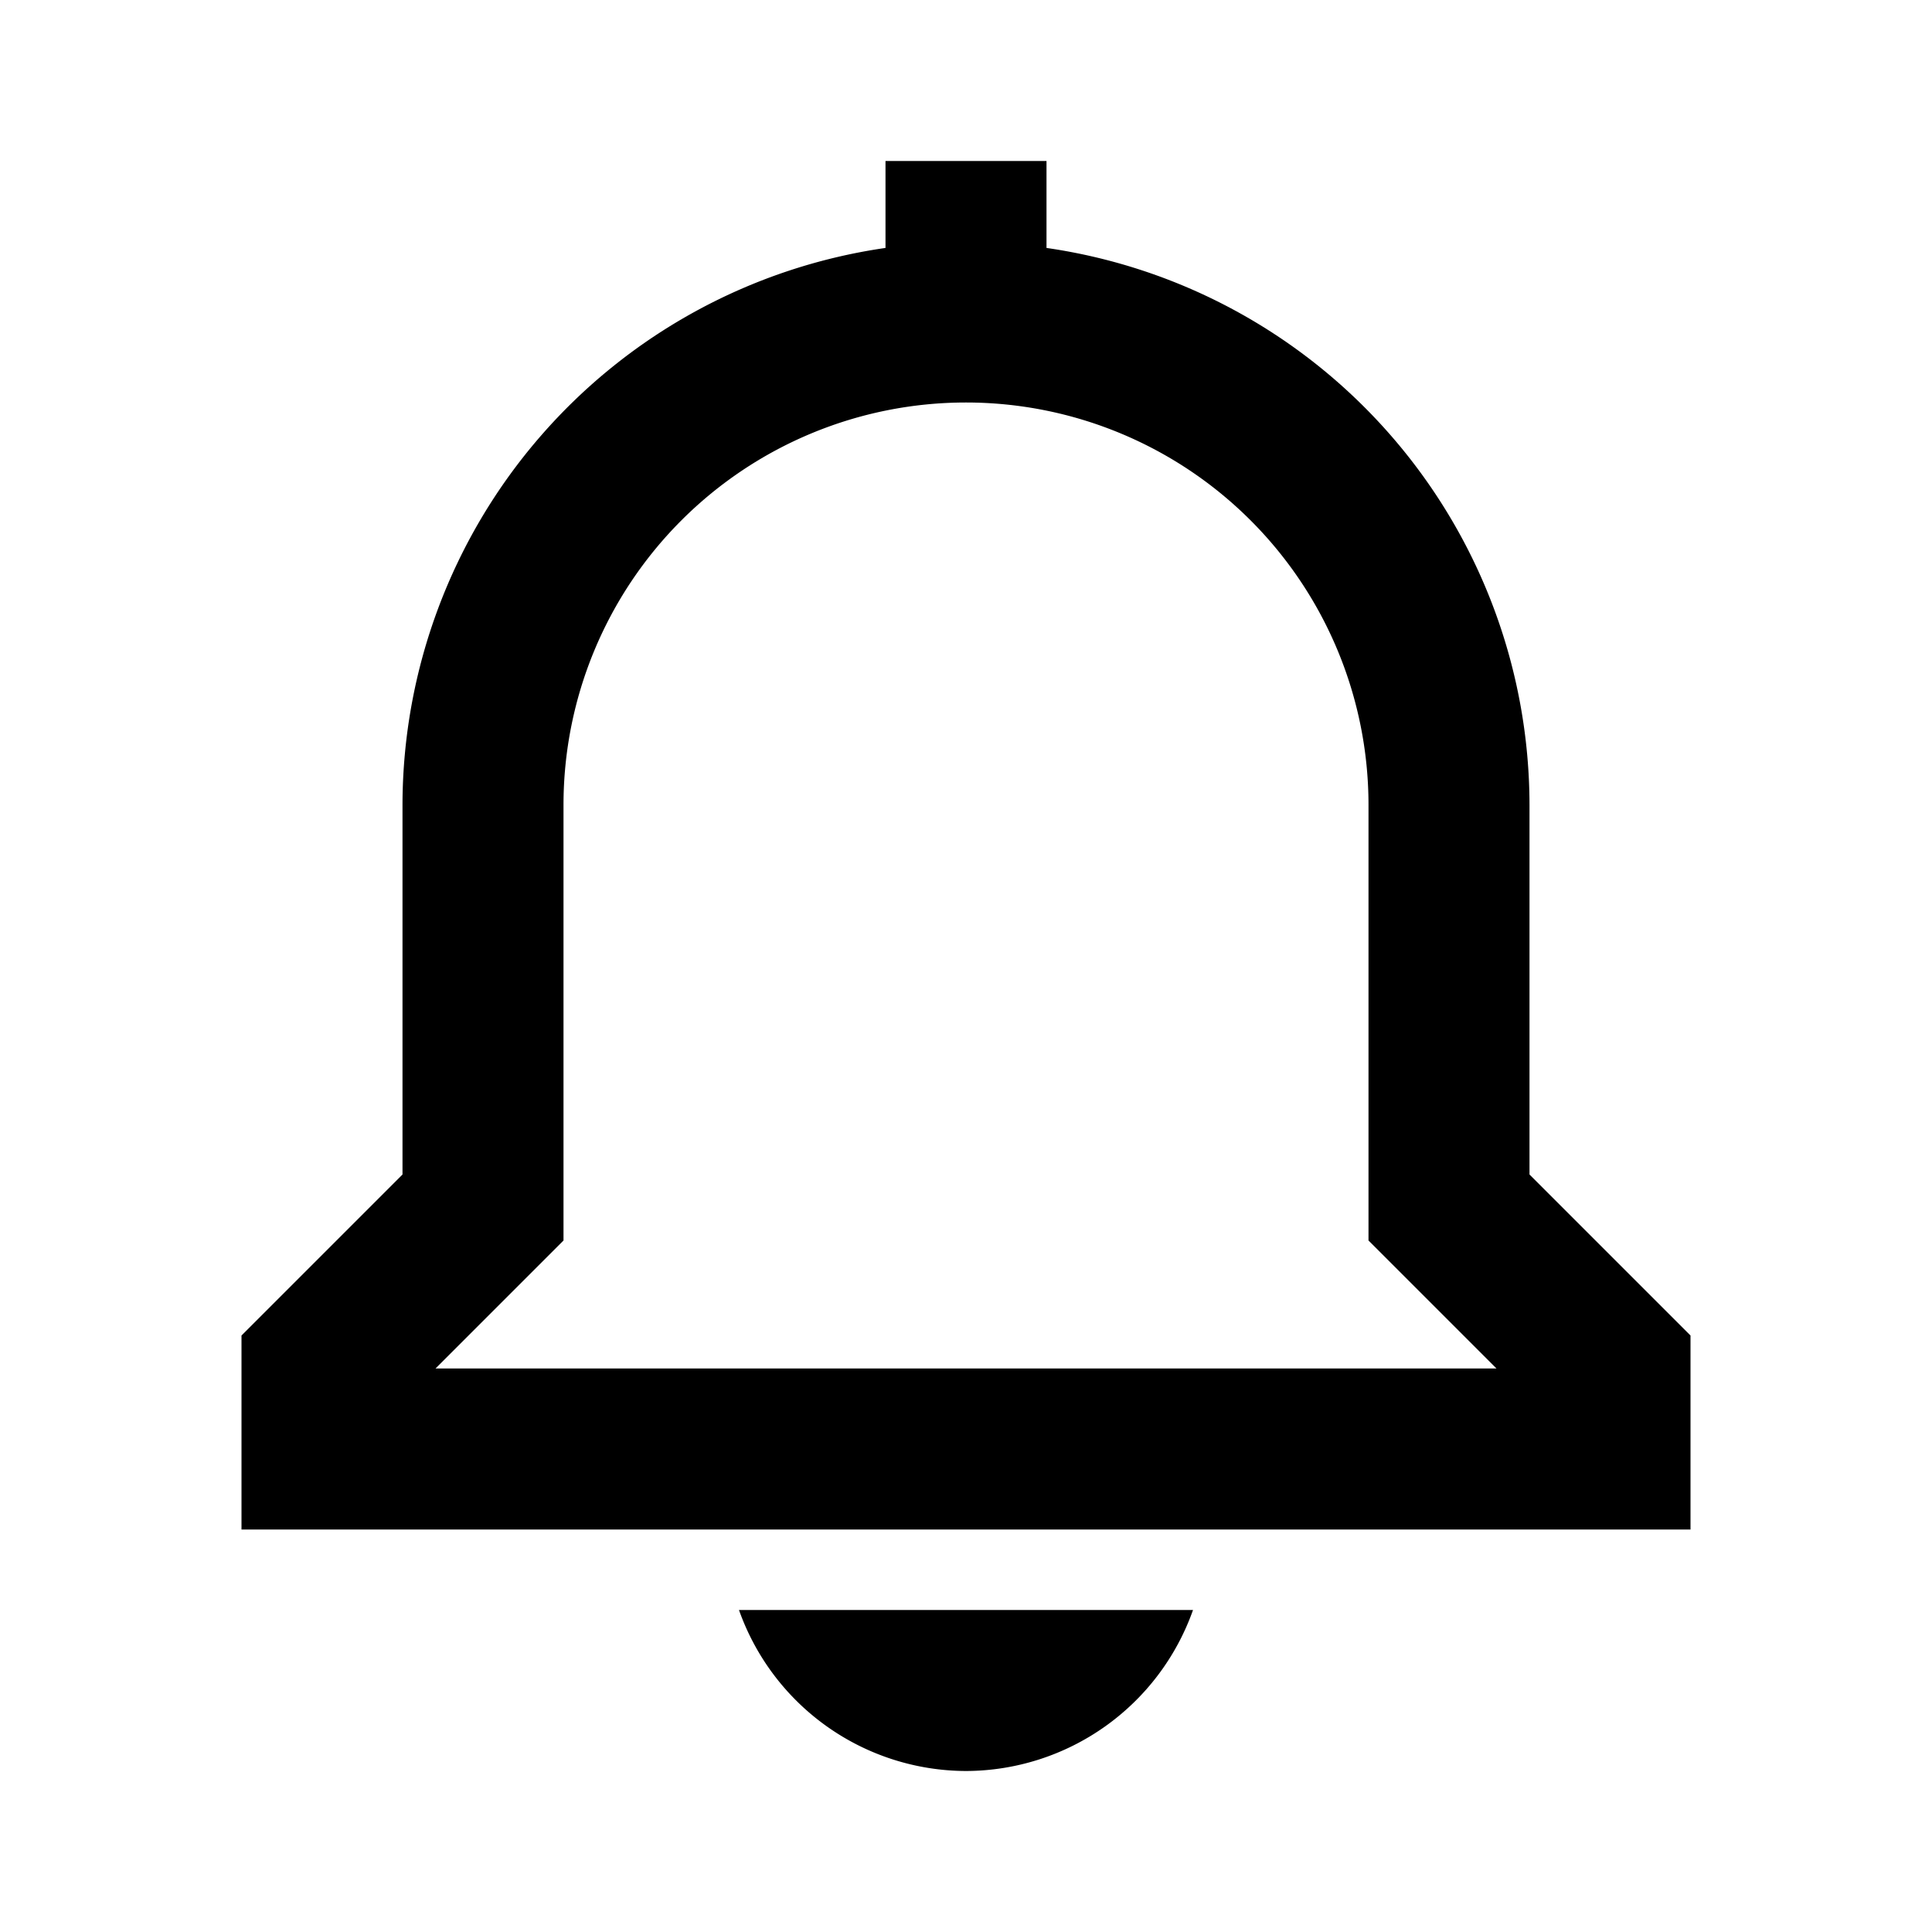 <svg id="Layer_1" data-name="Layer 1" xmlns="http://www.w3.org/2000/svg" viewBox="0 0 24 24"><title>Notifications</title><path d="M11,2V3.08A7,7,0,0,0,5,10v4.59l-2,2V19H21V16.59l-2-2V10a7,7,0,0,0-6-6.92V2Zm6,8v5.41L18.59,17H5.41L7,15.41V10a5,5,0,0,1,10,0ZM12,22a3,3,0,0,1-2.82-2h5.64A3,3,0,0,1,12,22Z"/></svg>